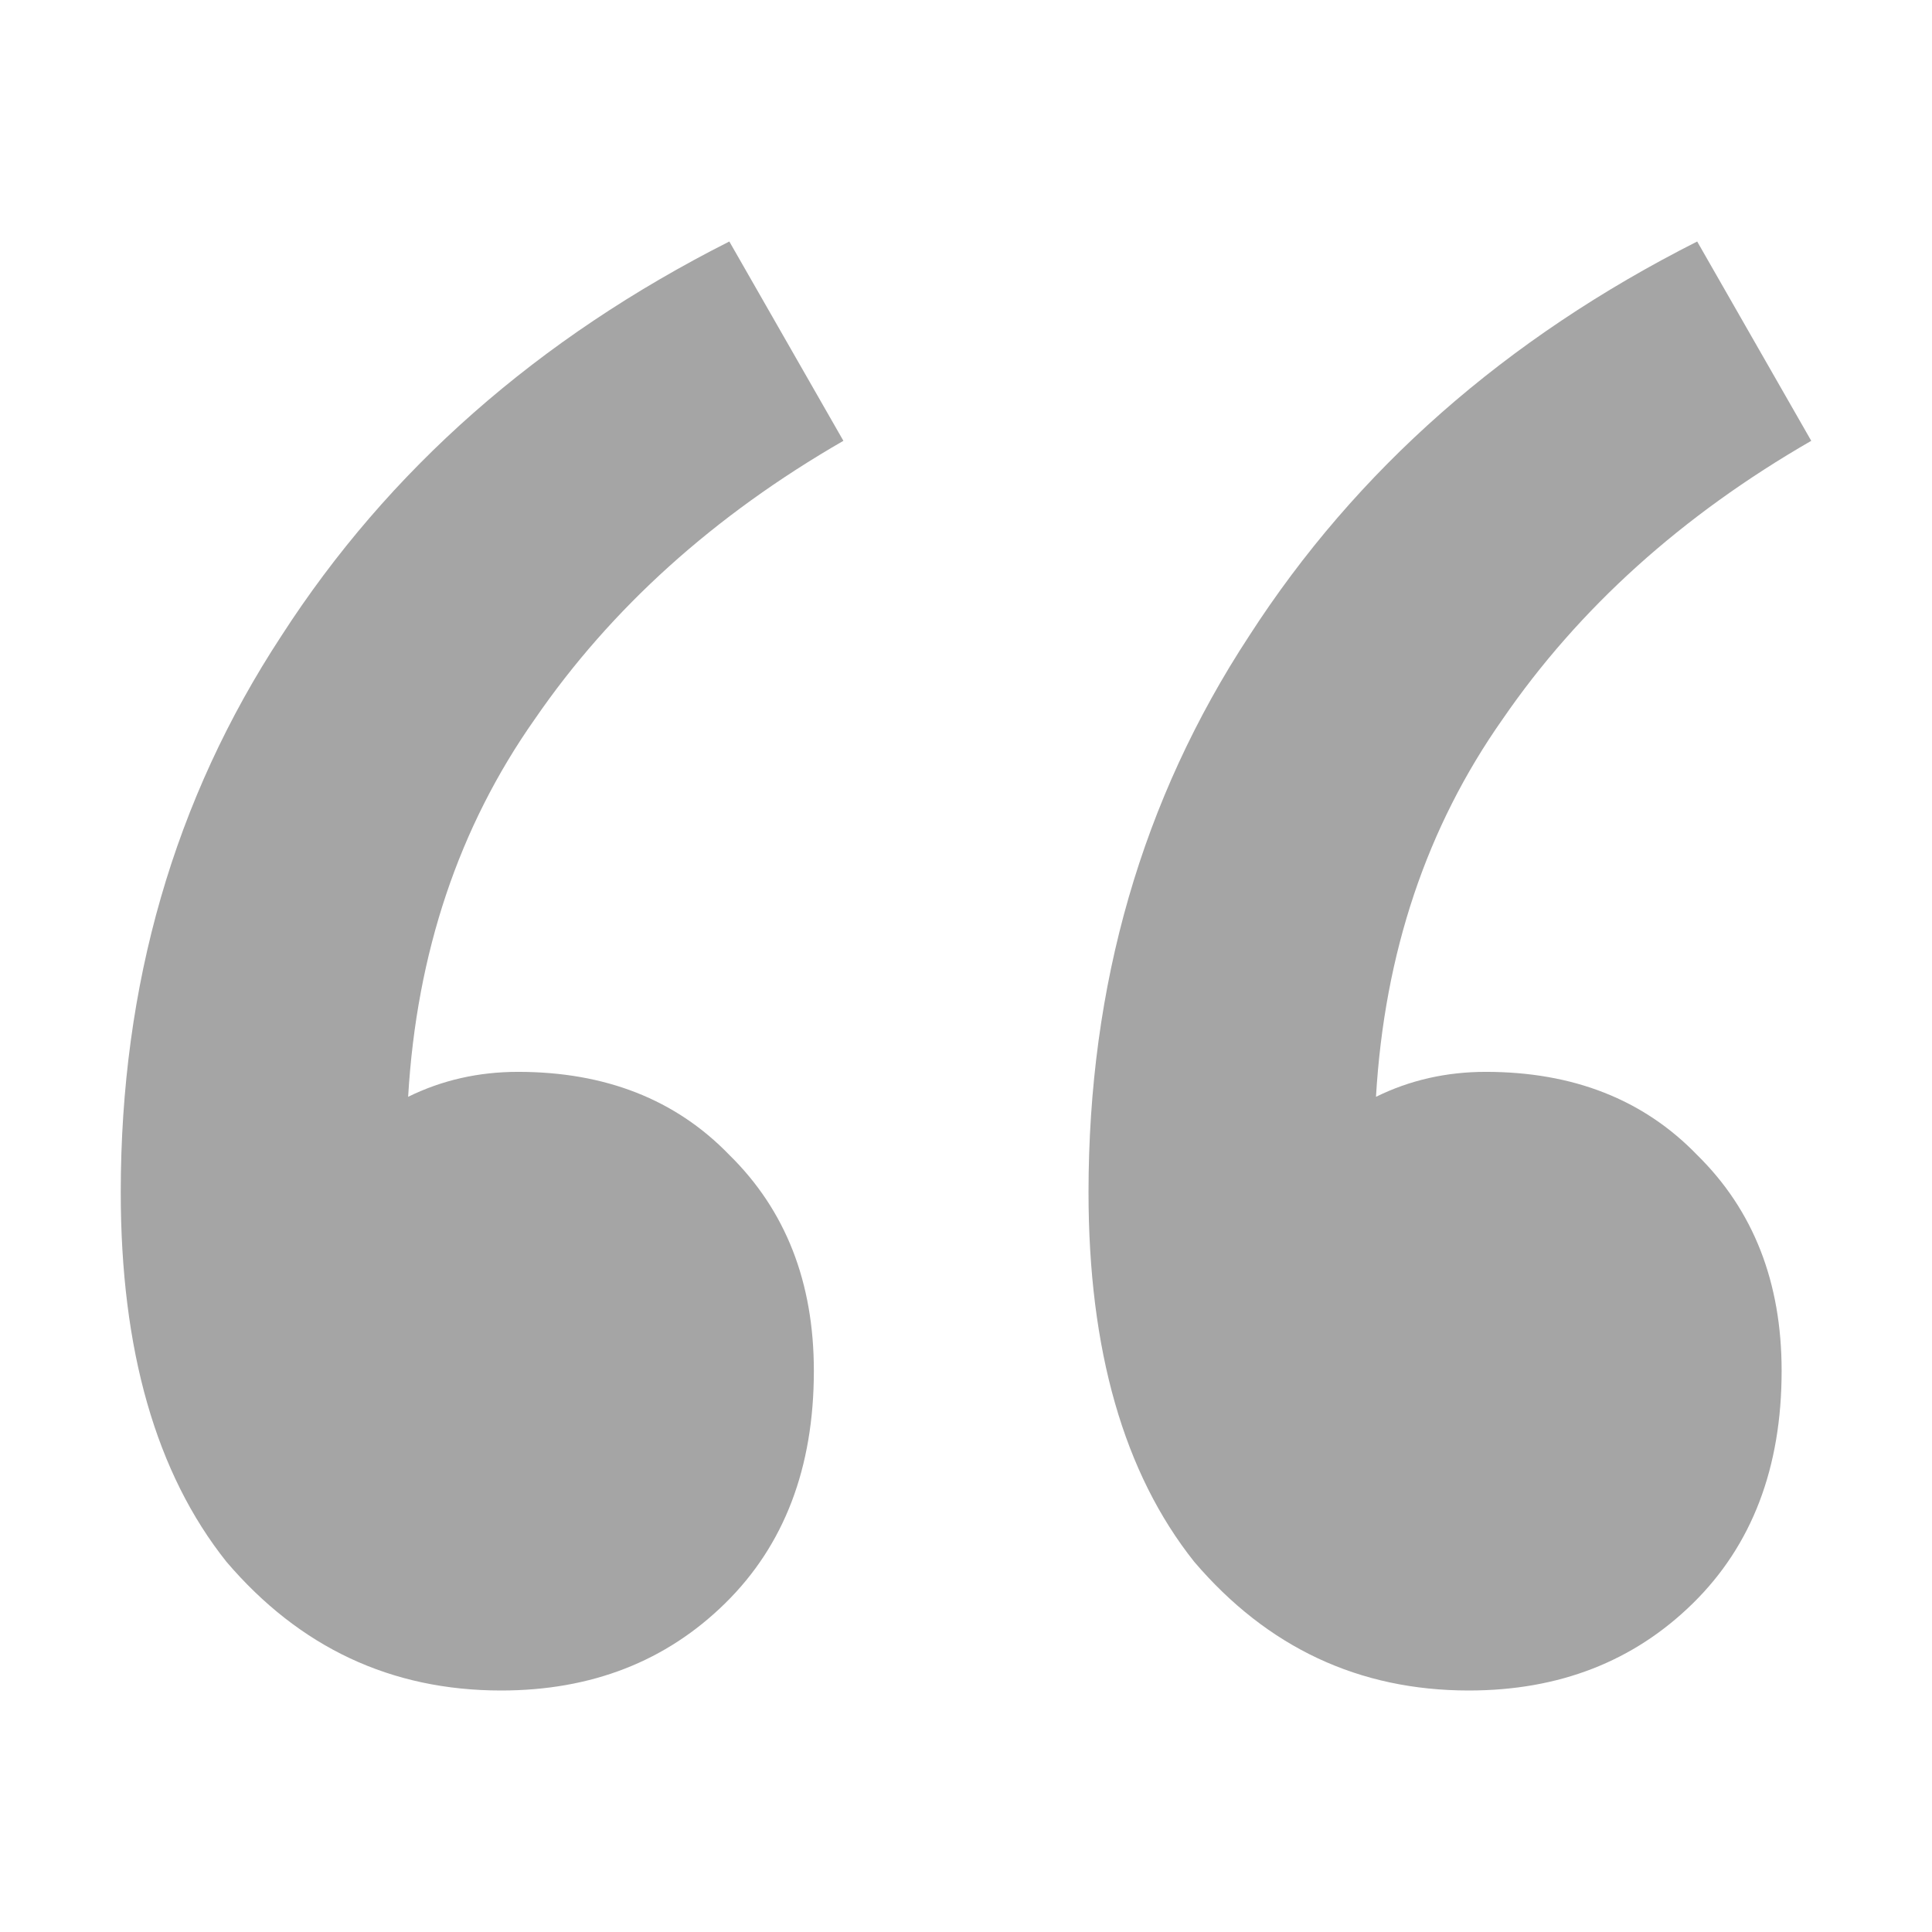 <svg width="24" height="24" fill="none" xmlns="http://www.w3.org/2000/svg"><path d="M6.225 21c-1.365 0-2.502-.533-3.412-1.599-.876-1.1-1.313-2.63-1.313-4.59 0-2.579.665-4.883 1.995-6.911C4.825 5.837 6.68 4.203 9.06 3l1.417 2.476c-1.61.928-2.887 2.08-3.832 3.455-.945 1.341-1.47 2.906-1.575 4.694.42-.207.875-.31 1.365-.31 1.085 0 1.96.344 2.625 1.032.7.687 1.05 1.581 1.05 2.682 0 1.203-.367 2.166-1.102 2.888C8.273 20.639 7.345 21 6.225 21Zm12.022 0c-1.364 0-2.502-.533-3.412-1.599-.875-1.1-1.313-2.63-1.313-4.59 0-2.579.665-4.883 1.995-6.911 1.33-2.063 3.186-3.697 5.566-4.9L22.5 5.476c-1.61.928-2.887 2.08-3.832 3.455-.945 1.341-1.47 2.906-1.575 4.694.42-.207.875-.31 1.364-.31 1.085 0 1.96.344 2.625 1.032.7.687 1.05 1.581 1.05 2.682 0 1.203-.367 2.166-1.102 2.888-.735.722-1.663 1.083-2.783 1.083Z" fill="#A5A5A5"/></svg>
